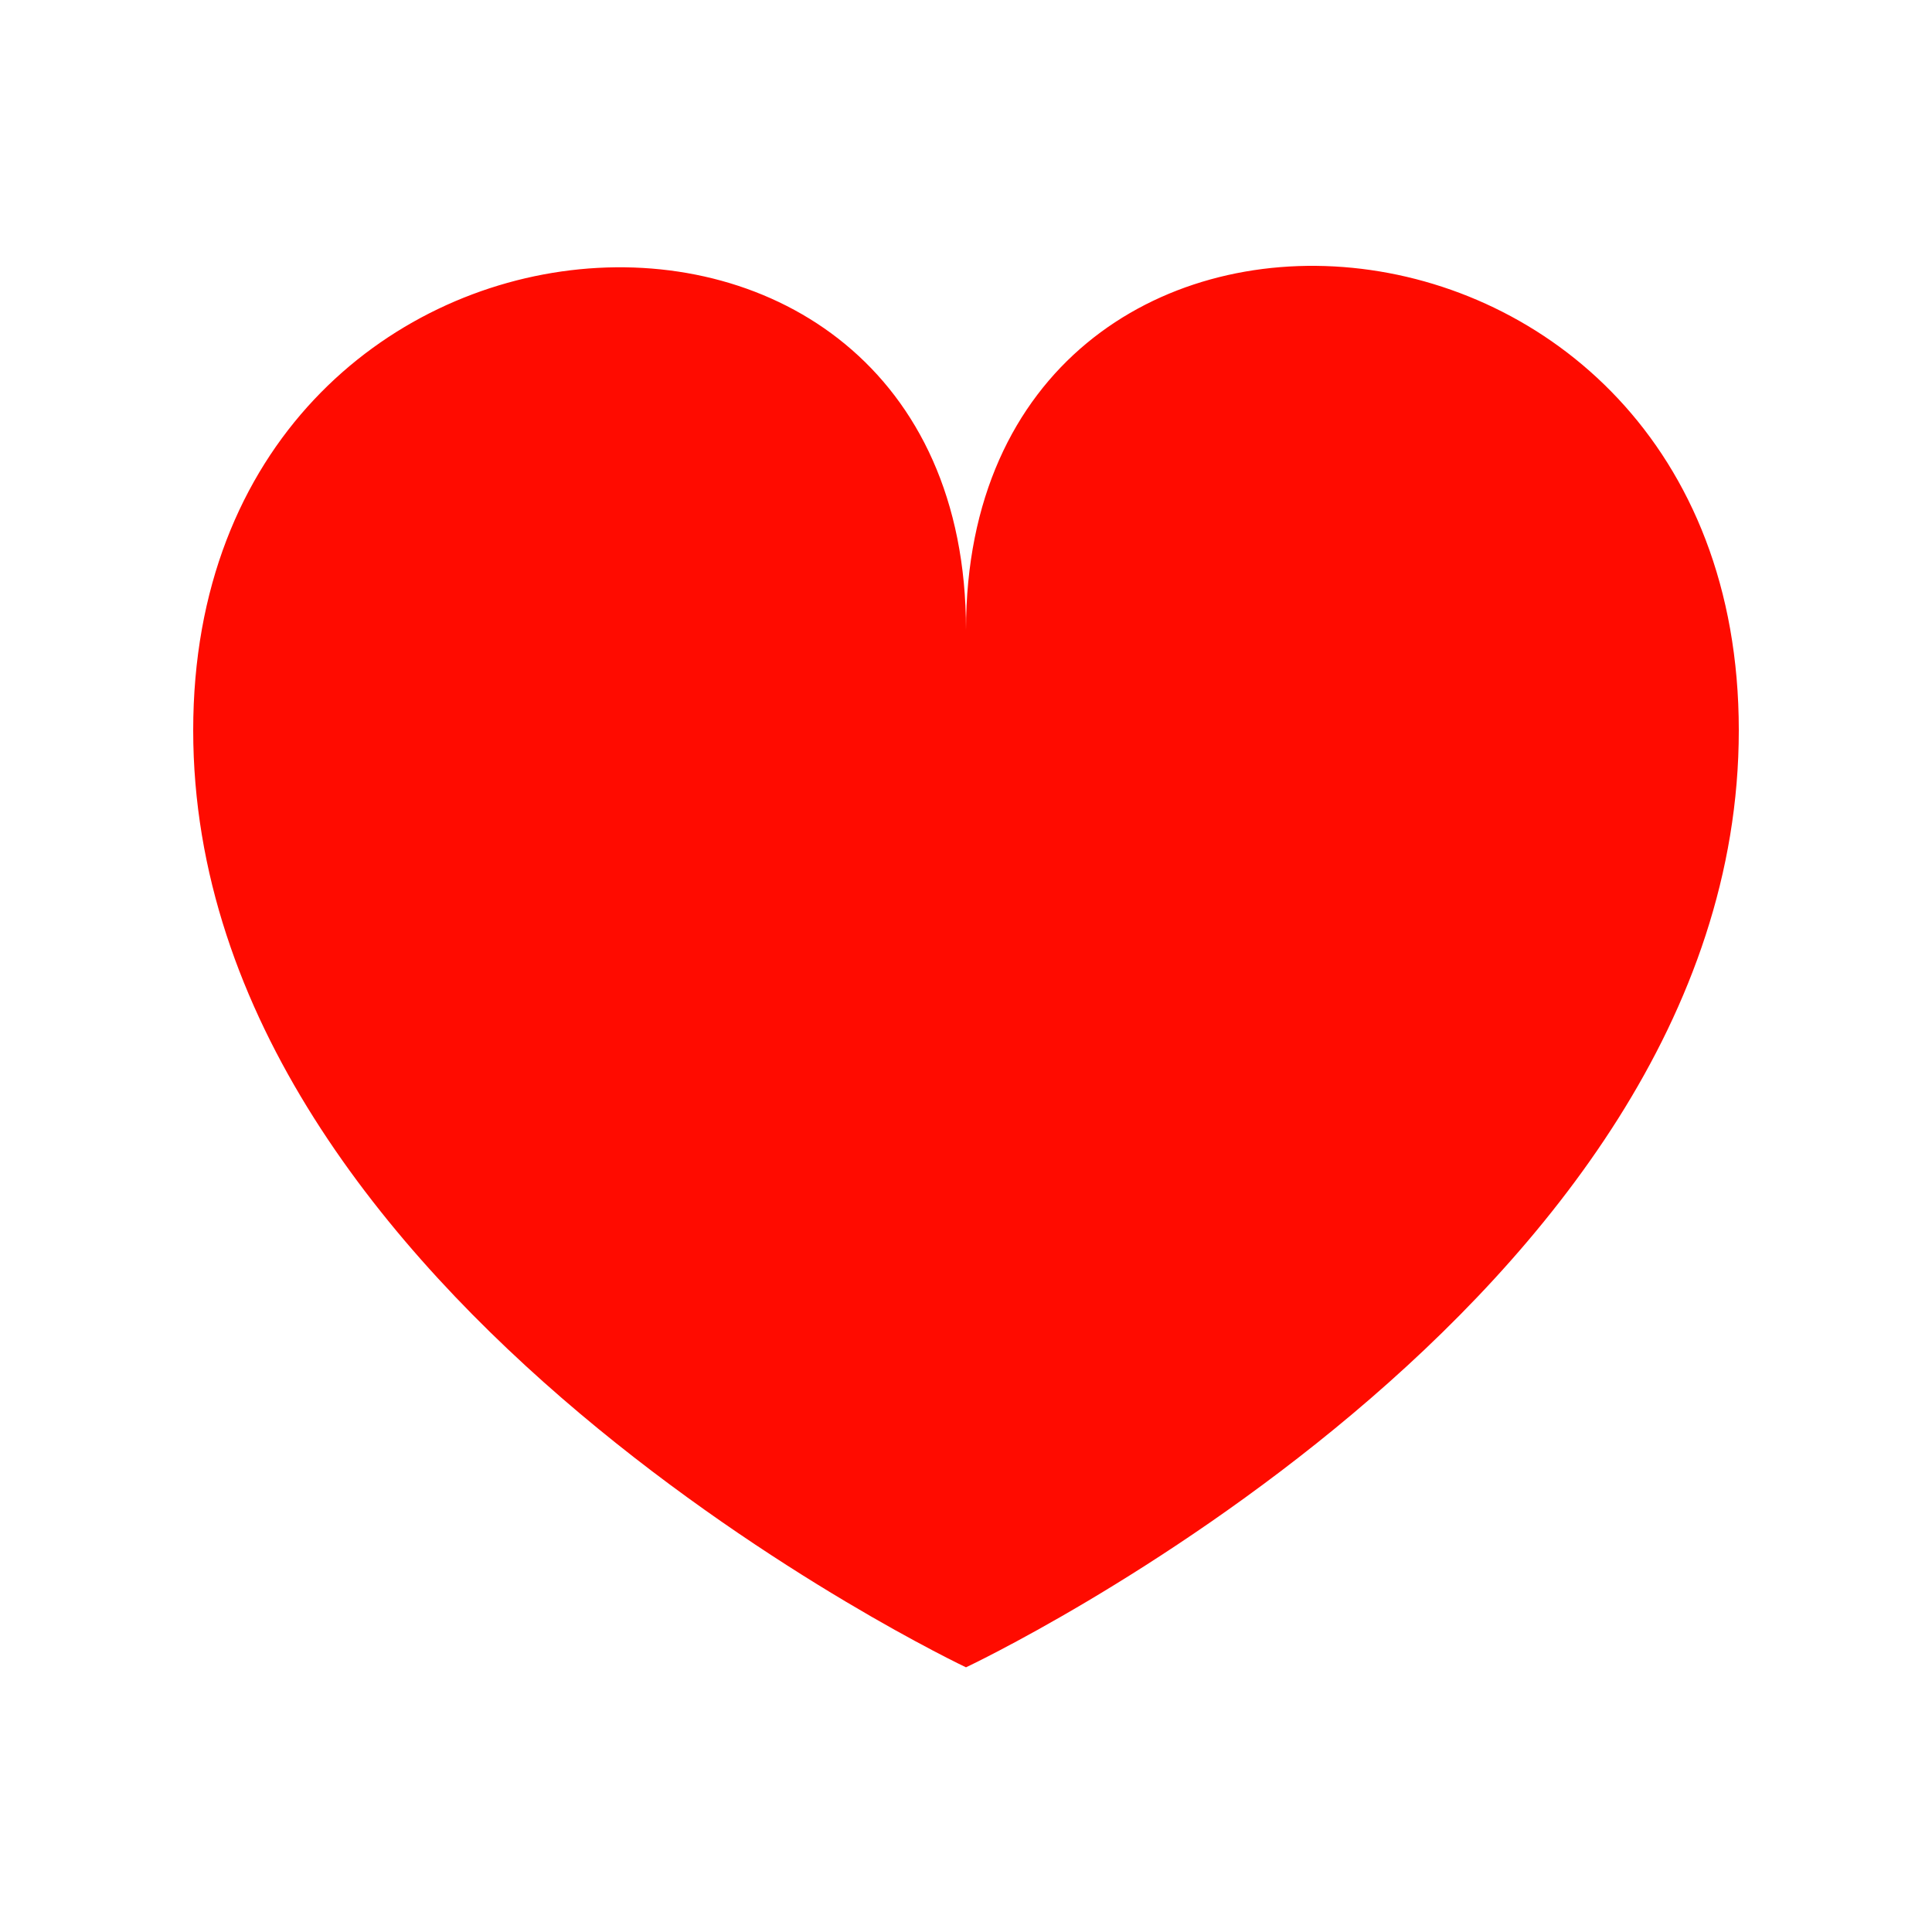 <svg class="ldi-87q8mb" width="200px"  height="200px"  xmlns="http://www.w3.org/2000/svg" xmlns:xlink="http://www.w3.org/1999/xlink" viewBox="0 0 100 100" preserveAspectRatio="xMidYMid" style="background: none;"><!--?xml version="1.0" encoding="utf-8"?--><!--Generator: Adobe Illustrator 21.0.0, SVG Export Plug-In . SVG Version: 6.00 Build 0)--><svg version="1.1" id="圖層_1" xmlns="http://www.w3.org/2000/svg" xmlns:xlink="http://www.w3.org/1999/xlink" x="0px" y="0px" viewBox="0 0 100 100" style="transform-origin: 50px 50px 0px;" xml:space="preserve"><g style="transform-origin: 50px 50px 0px;"><g style="transform-origin: 50px 50px 0px; transform: scale(1);"><g style="transform-origin: 50px 50px 0px;"><g><style type="text/css" class="ld ld-breath" style="transform-origin: 50px 50px 0px; animation-duration: 1s; animation-delay: -1s; animation-direction: normal;">.st0{fill:none}.st1,.st2{fill:#a0c8d7;stroke:#333;stroke-width:3.5;stroke-linecap:round;stroke-miterlimit:10}.st2{fill:#e15b64}.st3{opacity:.2}.st4,.st5{stroke:#000;stroke-width:3.5;stroke-linecap:round;stroke-miterlimit:10}.st5{opacity:.2}.st6{fill:#e0e0e0;stroke:#333}.st6,.st7,.st8{stroke-width:3.5;stroke-miterlimit:10}.st7{opacity:.2;stroke-linejoin:round;stroke:#000}.st8{fill:#666;stroke:#333;stroke-linecap:round}.st9{fill:#333}.st10{fill:#e0e0e0;stroke:#333;stroke-width:3.5;stroke-linecap:round;stroke-miterlimit:10}.st11{fill:#fdfdfd}.st12,.st13,.st14,.st15{fill:#f5e6c8;stroke:#333;stroke-width:3.5;stroke-linecap:round;stroke-miterlimit:10}.st13,.st14,.st15{fill:url(#SVGID_1_)}.st14,.st15{fill:none}.st15{fill:url(#SVGID_2_)}.st16{fill:#666}.st17{fill:#fff;stroke:#333;stroke-width:3.5;stroke-linecap:round;stroke-miterlimit:10}.st18{fill:#e15b64}.st19{fill:#f47e60}.st20{fill:#f8b26a}.st21{fill:#abbd81}.st22{fill:#a0c8d7}.st23{fill:#ac749c}.st24{fill:#f47e60;stroke:#333;stroke-linecap:round;stroke-linejoin:round}.st24,.st25,.st26{stroke-width:3.5;stroke-miterlimit:10}.st25{opacity:.2;stroke-linecap:round;stroke-linejoin:round;stroke:#000}.st26{fill:none;stroke:#fff}.st26,.st27,.st28{stroke-linecap:round;stroke-linejoin:round}.st27{stroke:#333;stroke-width:3.5;stroke-miterlimit:10;fill:#a0c8d7}.st28{fill:#77a4bd}.st28,.st29,.st30,.st31,.st32{stroke:#333;stroke-width:3.5;stroke-miterlimit:10}.st29{stroke-linecap:round;stroke-linejoin:round;fill:#e0e0e0}.st30,.st31,.st32{fill:#fff}.st31,.st32{stroke-linejoin:round}.st32{fill:none;stroke-linecap:round}.st33{fill:#e15b64;stroke:#333}.st33,.st34,.st35,.st36{stroke-width:3.5;stroke-linecap:round;stroke-linejoin:round;stroke-miterlimit:10}.st34{fill:#c33737;stroke:#333}.st35,.st36{stroke:#000}.st36{fill:none;stroke:#fff;stroke-width:5}.st37{fill:#fff}.st38{fill:#333;stroke:#fff}.st38,.st39,.st40{stroke-width:3.5;stroke-miterlimit:10}.st39{opacity:.2;stroke:#000}.st40{fill:#666;stroke:#333}.st41{fill:none;stroke:#333}.st41,.st42,.st43,.st44,.st45,.st46,.st47{stroke-width:3.5;stroke-miterlimit:10}.st42{fill:none;stroke-linecap:round;stroke:#fff}.st43,.st44,.st45,.st46,.st47{stroke:#333;stroke-linejoin:round}.st43{stroke-linecap:round;fill:#849b87}.st44,.st45,.st46,.st47{fill:#e0e0e0}.st45,.st46,.st47{fill:#abbd81;stroke-linecap:round}.st46,.st47{fill:#f5e6c8}.st47{fill:#fff}.st48{fill:#f5e169}.st49{fill:#f5e6c8}.st50{fill:#666;stroke-linecap:round;stroke-linejoin:round}.st50,.st51,.st52,.st53,.st54,.st55,.st56,.st57,.st58{stroke:#333;stroke-width:3.5;stroke-miterlimit:10}.st51{stroke-linecap:round;stroke-linejoin:round;fill:#333}.st52,.st53,.st54,.st55,.st56,.st57,.st58{fill:#e15b64}.st53,.st54,.st55,.st56,.st57,.st58{fill:#f5e169}.st54,.st55,.st56,.st57,.st58{fill:#f47e60;stroke-linecap:round}.st55,.st56,.st57,.st58{fill:#f8b26a}.st56,.st57,.st58{fill:#abbd81}.st57,.st58{fill:url(#SVGID_3_)}.st58{fill:#e15b64;stroke:#fff}.st59,.st60,.st61,.st62,.st63,.st64{fill:#abbd80;stroke:#333;stroke-width:3.5;stroke-miterlimit:10}.st60,.st61,.st62,.st63,.st64{fill:#839a86}.st61,.st62,.st63,.st64{fill:#f3e5c7}.st62,.st63,.st64{fill:#333}.st63,.st64{fill:#e0e0e0;stroke:#fff;stroke-linecap:round}.st64{fill:url(#SVGID_4_);stroke:#333}.st65{fill:url(#SVGID_5_);stroke:#333;stroke-linejoin:round}.st65,.st66,.st67{stroke-width:3.5;stroke-miterlimit:10}.st66{stroke:#333;stroke-linejoin:round;fill:url(#SVGID_6_)}.st67{fill:url(#SVGID_7_)}.st67,.st68,.st69{stroke:#333;stroke-linejoin:round}.st68{stroke-width:3.5;stroke-miterlimit:10;fill:url(#SVGID_8_)}.st69{fill:url(#SVGID_9_)}.st69,.st70,.st71{stroke-width:3.5;stroke-miterlimit:10}.st70{stroke:#333;stroke-linejoin:round;fill:#c33737}.st71{fill:#e15b64}.st71,.st72,.st73{stroke:#333;stroke-linejoin:round}.st72{stroke-width:3.5;stroke-miterlimit:10;fill:#f47e60}.st73{fill:#f8b26a}.st73,.st74,.st75{stroke-width:3.5;stroke-miterlimit:10}.st74{stroke-linejoin:round;fill:#f5e6c8;stroke:#333}.st75{fill:#a0c8d7;stroke:#fff;stroke-linecap:round}.st76{fill:#abbd81;stroke:#333}.st76,.st77,.st78,.st79,.st80{stroke-width:3.5;stroke-miterlimit:10}.st77{fill:#333;stroke-linecap:round;stroke:#333}.st78,.st79,.st80{stroke:#fff}.st78{stroke-linecap:round;fill:#333}.st79,.st80{fill:none}.st80{stroke:#e15b64;stroke-linecap:round}</style><g class="ld ld-breath" style="transform-origin: 50px 50px 0px; animation-duration: 1s; animation-delay: -0.909s; animation-direction: normal;"><path class="st18" d="M90,37.8c0,29.7-40,48.5-40,48.5S10,67.4,10,37.8s40-32.3,40-5.2C50,5.4,90,8.1,90,37.8z" fill="#ff0b00" style="fill: rgb(255, 11, 0);"></path></g></g></g></g></g><style type="text/css" class="ld ld-breath" style="transform-origin: 50px 50px 0px; animation-duration: 1s; animation-delay: -0.364s; animation-direction: normal;">path,ellipse,circle,rect,polygon,polyline,line { stroke-width: 0; }@keyframes ld-breath {
  0% {
    -webkit-transform: scale(0.86);
    transform: scale(0.86);
  }
  50% {
    -webkit-transform: scale(1.06);
    transform: scale(1.06);
  }
  100% {
    -webkit-transform: scale(0.86);
    transform: scale(0.86);
  }
}
@-webkit-keyframes ld-breath {
  0% {
    -webkit-transform: scale(0.86);
    transform: scale(0.86);
  }
  50% {
    -webkit-transform: scale(1.06);
    transform: scale(1.06);
  }
  100% {
    -webkit-transform: scale(0.86);
    transform: scale(0.86);
  }
}
.ld.ld-breath {
  -webkit-animation: ld-breath 1s infinite;
  animation: ld-breath 1s infinite;
}
</style></svg></svg>